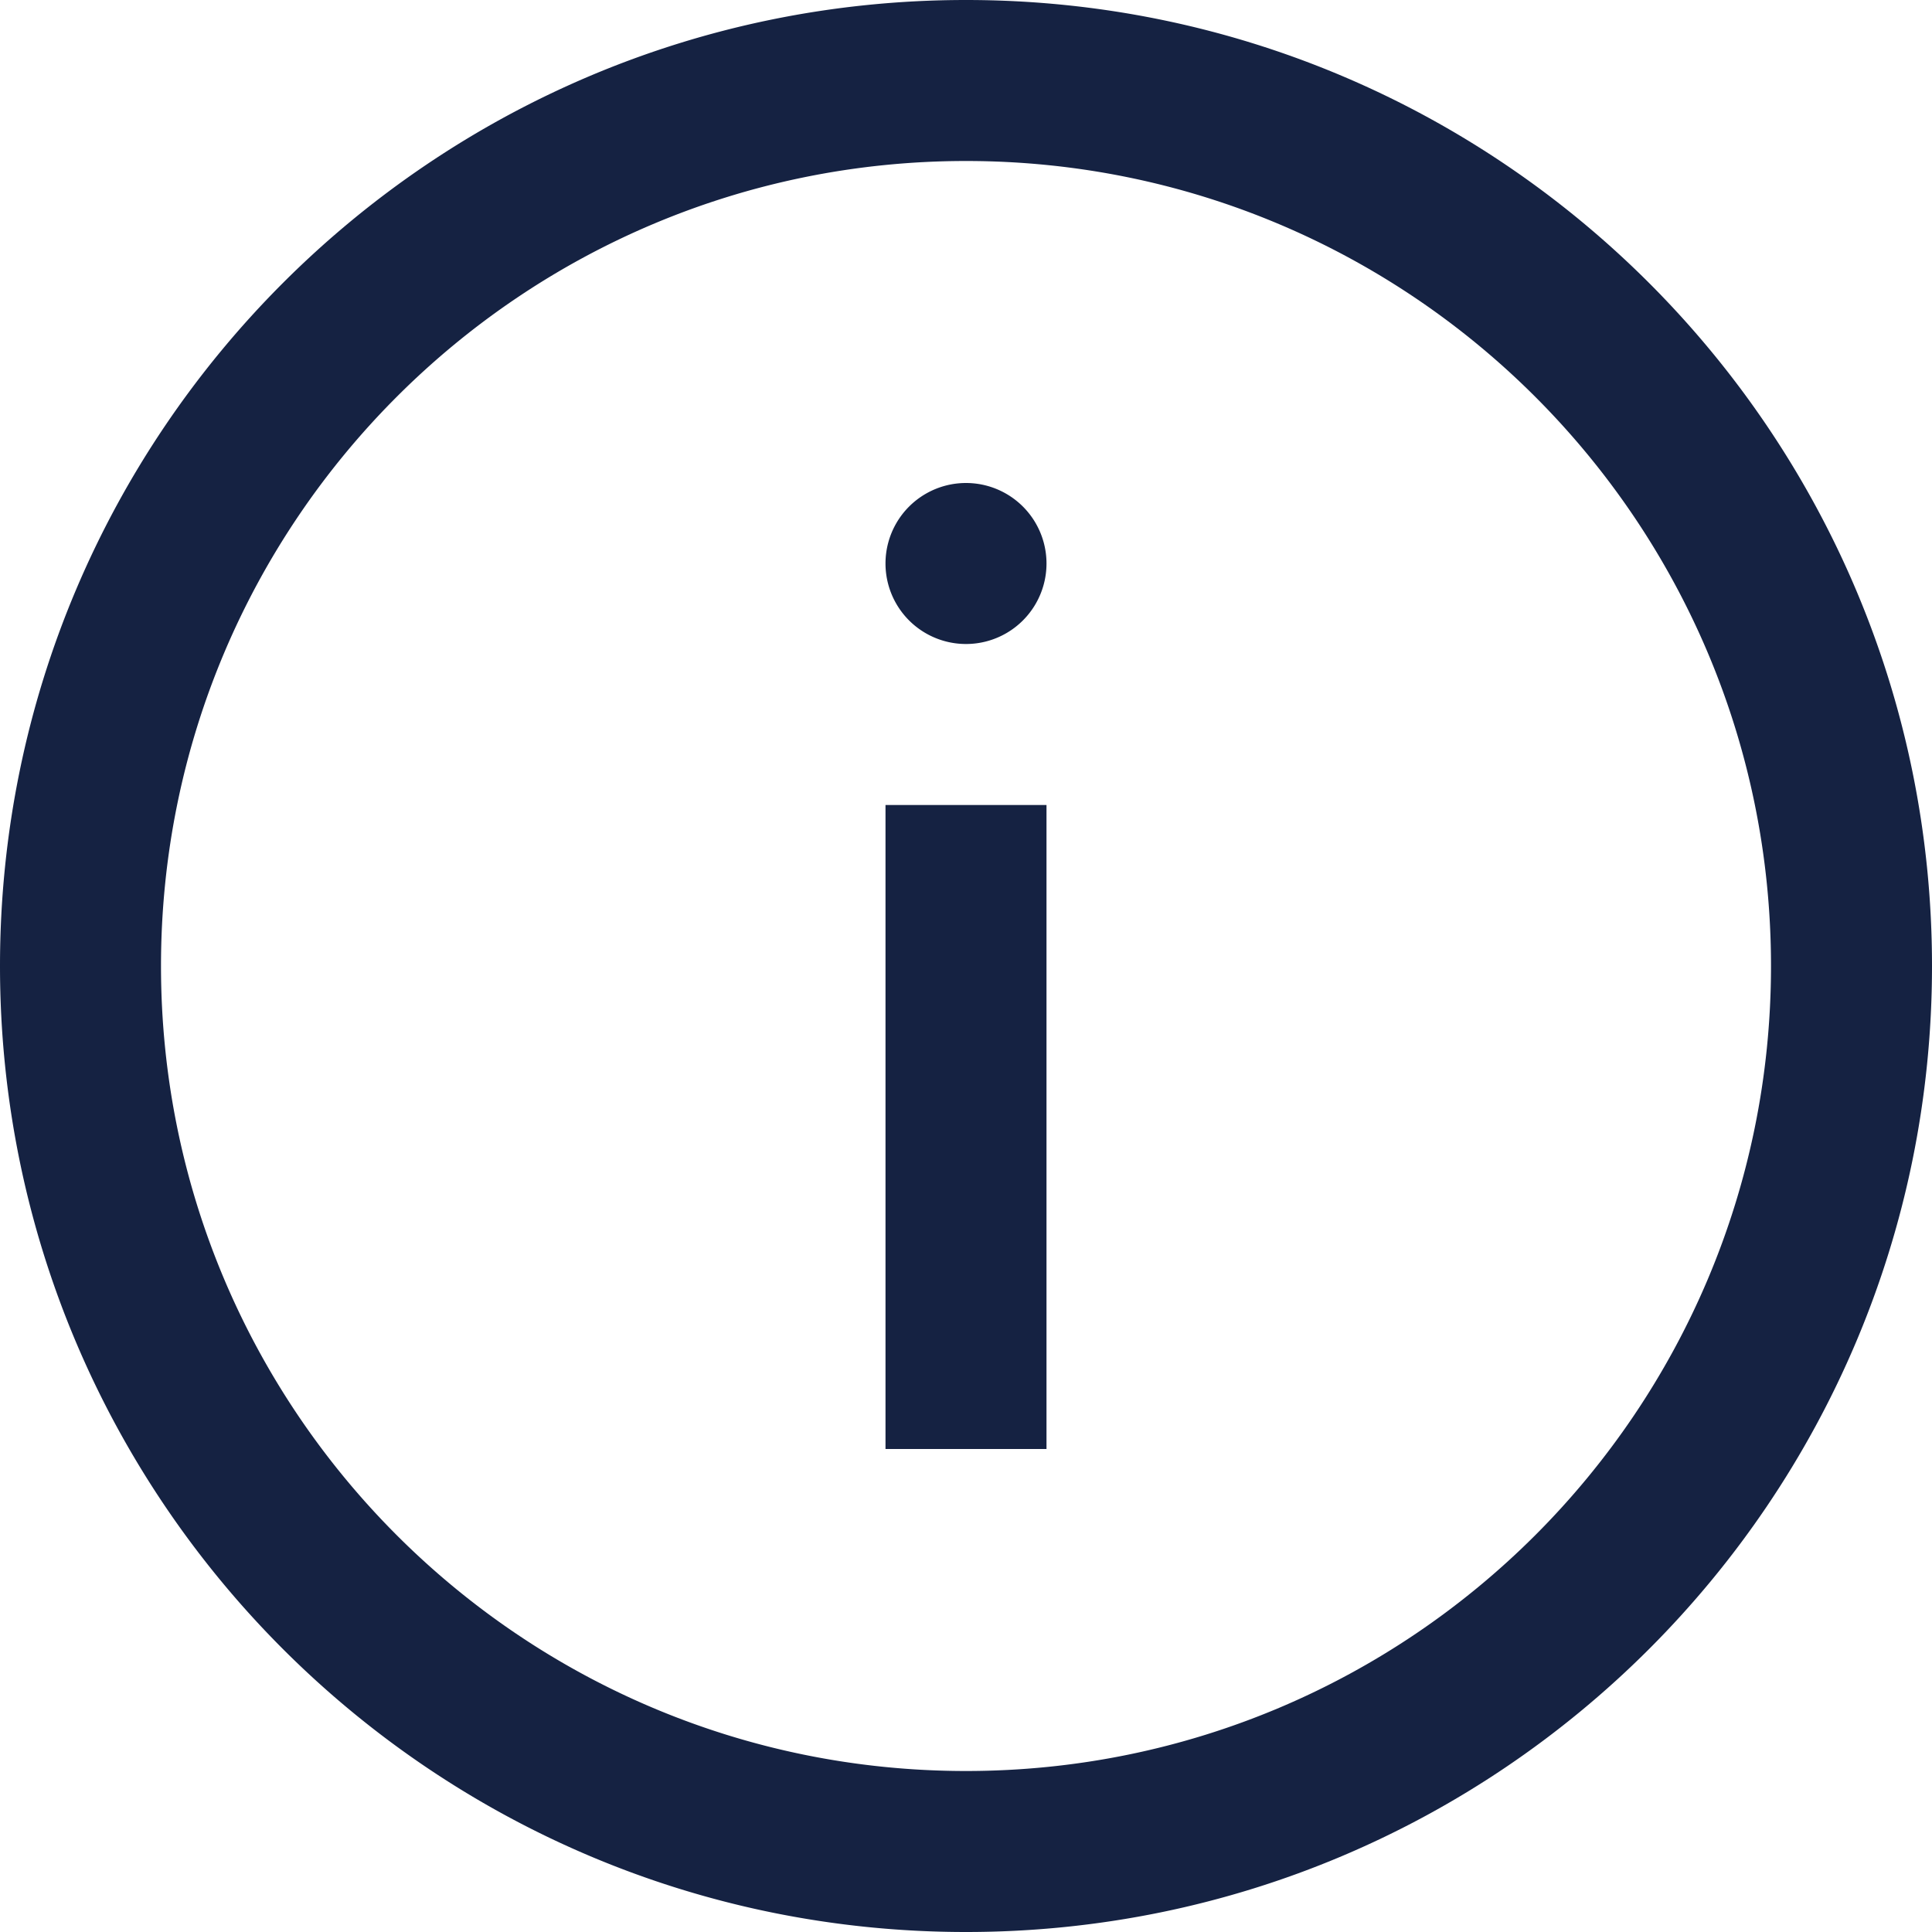 <svg xmlns='http://www.w3.org/2000/svg' fill='none' viewBox='0 0 24 24'><path fill='#152242' fill-rule='evenodd' d='M12 2C6.477 2 2 6.477 2 12s4.477 10 10 10 10-4.477 10-10S17.523 2 12 2zM0 12C0 5.373 5.373 0 12 0s12 5.373 12 12-5.373 12-12 12S0 18.627 0 12zm13-2v8h-2v-8h2zm0-3a1 1 0 1 1-2 0 1 1 0 0 1 2 0z' clip-rule='evenodd'/></svg>